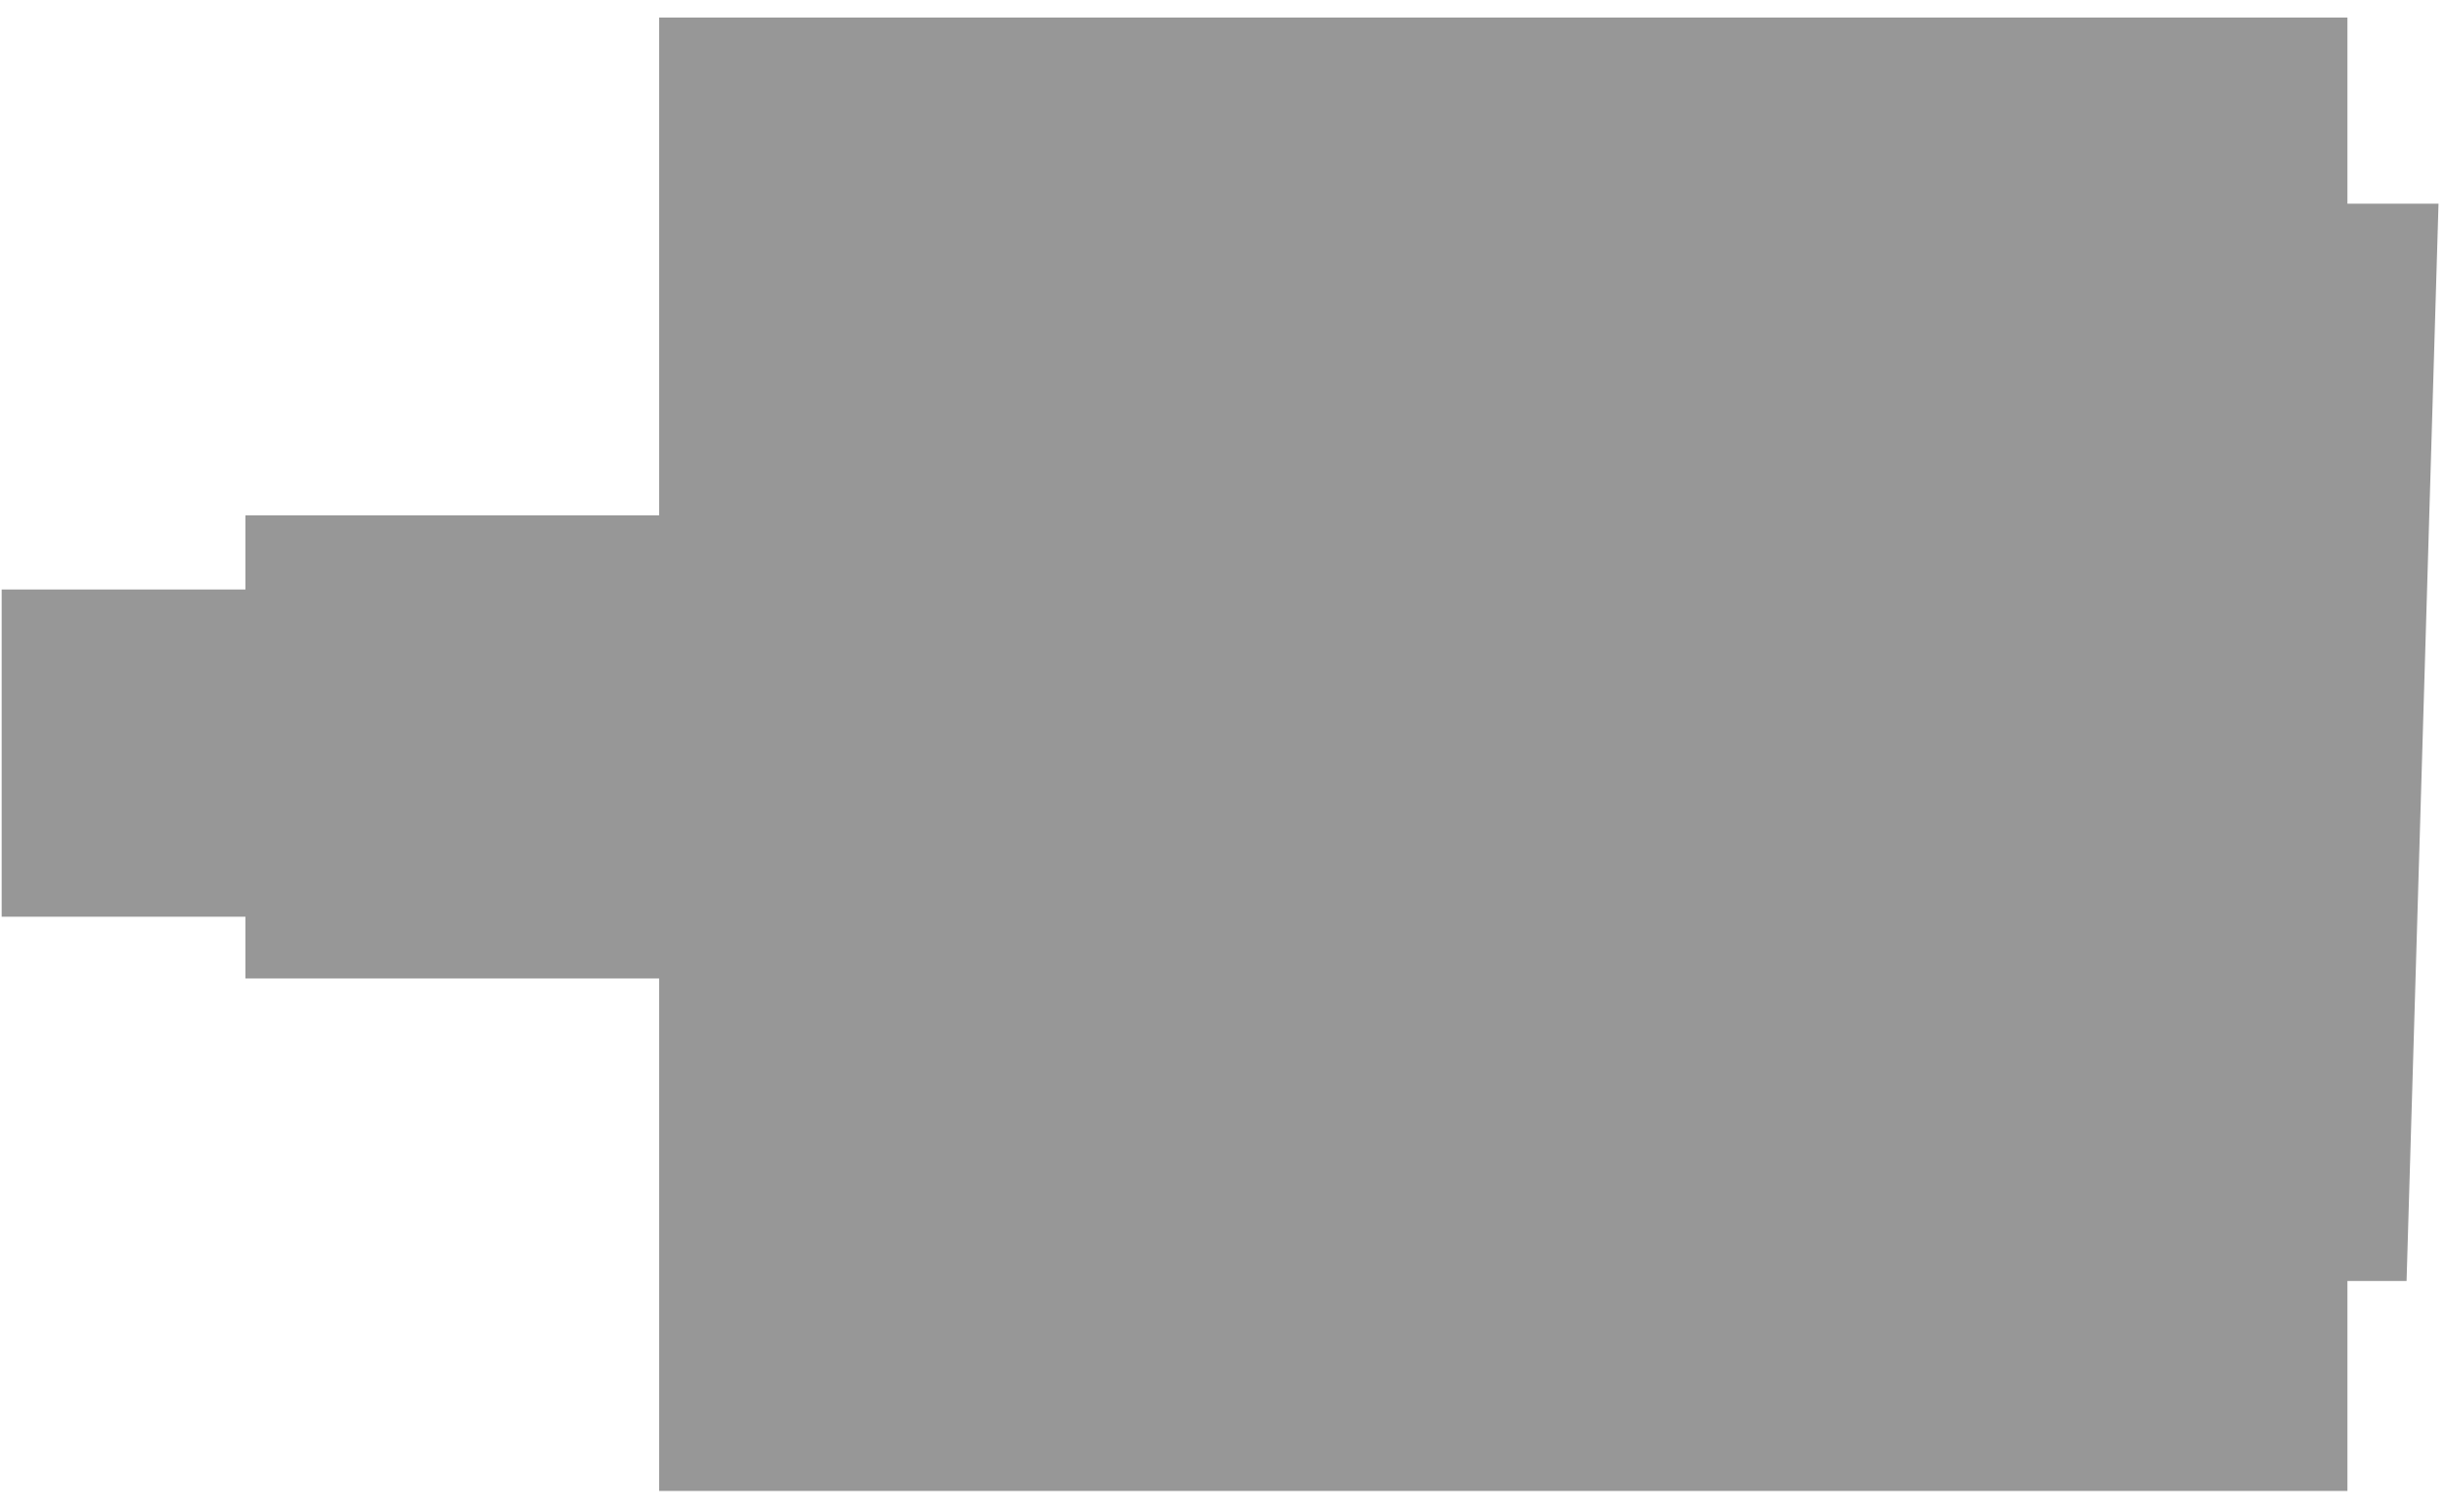 <svg width="97" height="60" viewBox="0 0 97 60" fill="none" xmlns="http://www.w3.org/2000/svg">
<path d="M93.129 8.08V0.696H26.149V20.445H9.736V23.385H0.066V36.368H9.736V38.818H26.149V59.15H93.129V50.821H95.475L96.743 8.08L93.129 8.08Z" fill="#979797"/>
</svg>
